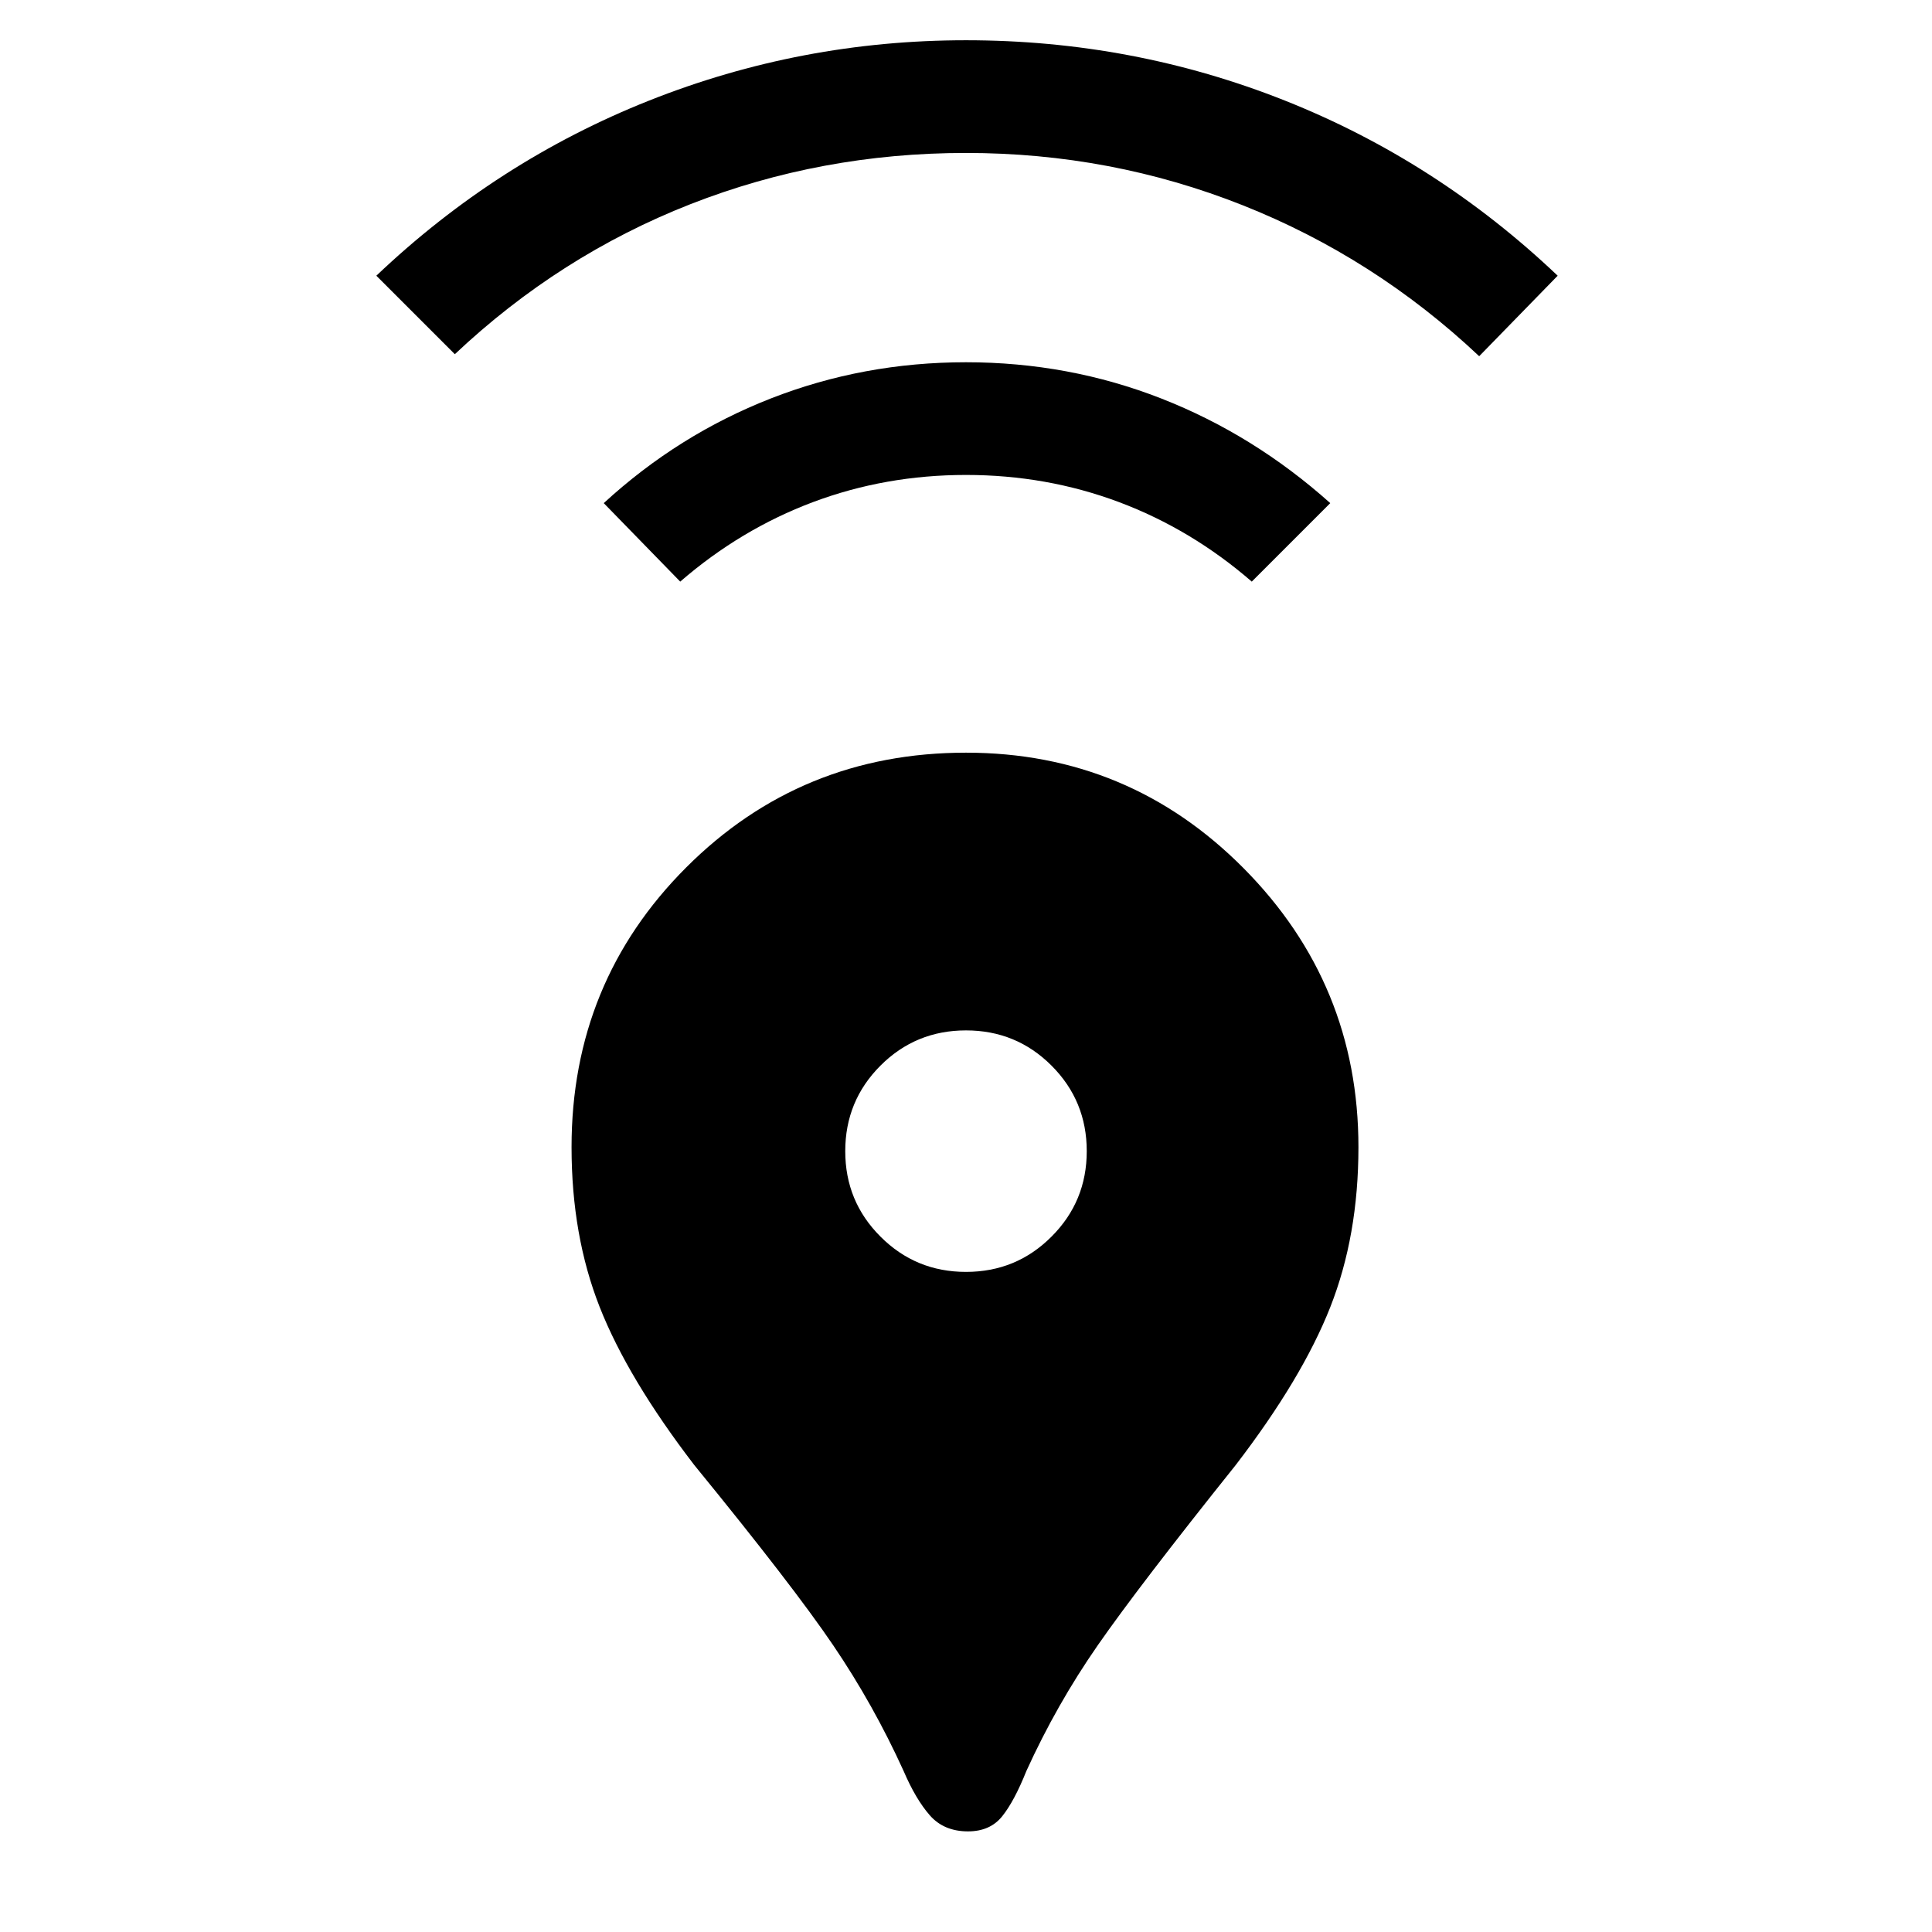 <svg xmlns="http://www.w3.org/2000/svg" height="24" width="24"><path d="M12.025 22.75Q11.725 22.75 11.55 22.55Q11.375 22.35 11.225 22Q10.85 21.175 10.35 20.438Q9.85 19.7 8.625 18.2Q7.8 17.125 7.45 16.238Q7.1 15.35 7.1 14.25Q7.1 12.2 8.525 10.775Q9.95 9.35 12 9.35Q14.025 9.35 15.45 10.787Q16.875 12.225 16.875 14.25Q16.875 15.35 16.525 16.238Q16.175 17.125 15.35 18.2Q14.15 19.7 13.637 20.438Q13.125 21.175 12.75 22Q12.6 22.375 12.45 22.562Q12.3 22.75 12.025 22.75ZM12 15.8Q12.625 15.8 13.062 15.362Q13.5 14.925 13.5 14.3Q13.5 13.675 13.062 13.237Q12.625 12.8 12 12.8Q11.375 12.8 10.938 13.237Q10.5 13.675 10.5 14.3Q10.5 14.925 10.938 15.362Q11.375 15.8 12 15.8ZM8.45 7.225 7.5 6.25Q8.425 5.4 9.575 4.95Q10.725 4.5 12 4.5Q13.275 4.5 14.425 4.95Q15.575 5.4 16.525 6.25L15.55 7.225Q14.8 6.575 13.9 6.237Q13 5.9 12 5.9Q11 5.9 10.1 6.237Q9.2 6.575 8.45 7.225ZM5.65 4.4 4.675 3.425Q6.175 2 8.062 1.25Q9.95 0.5 12 0.5Q14.075 0.5 15.963 1.25Q17.85 2 19.35 3.425L18.375 4.425Q17.075 3.2 15.438 2.55Q13.8 1.9 12 1.9Q10.2 1.9 8.575 2.537Q6.95 3.175 5.65 4.4Z"/></svg>
